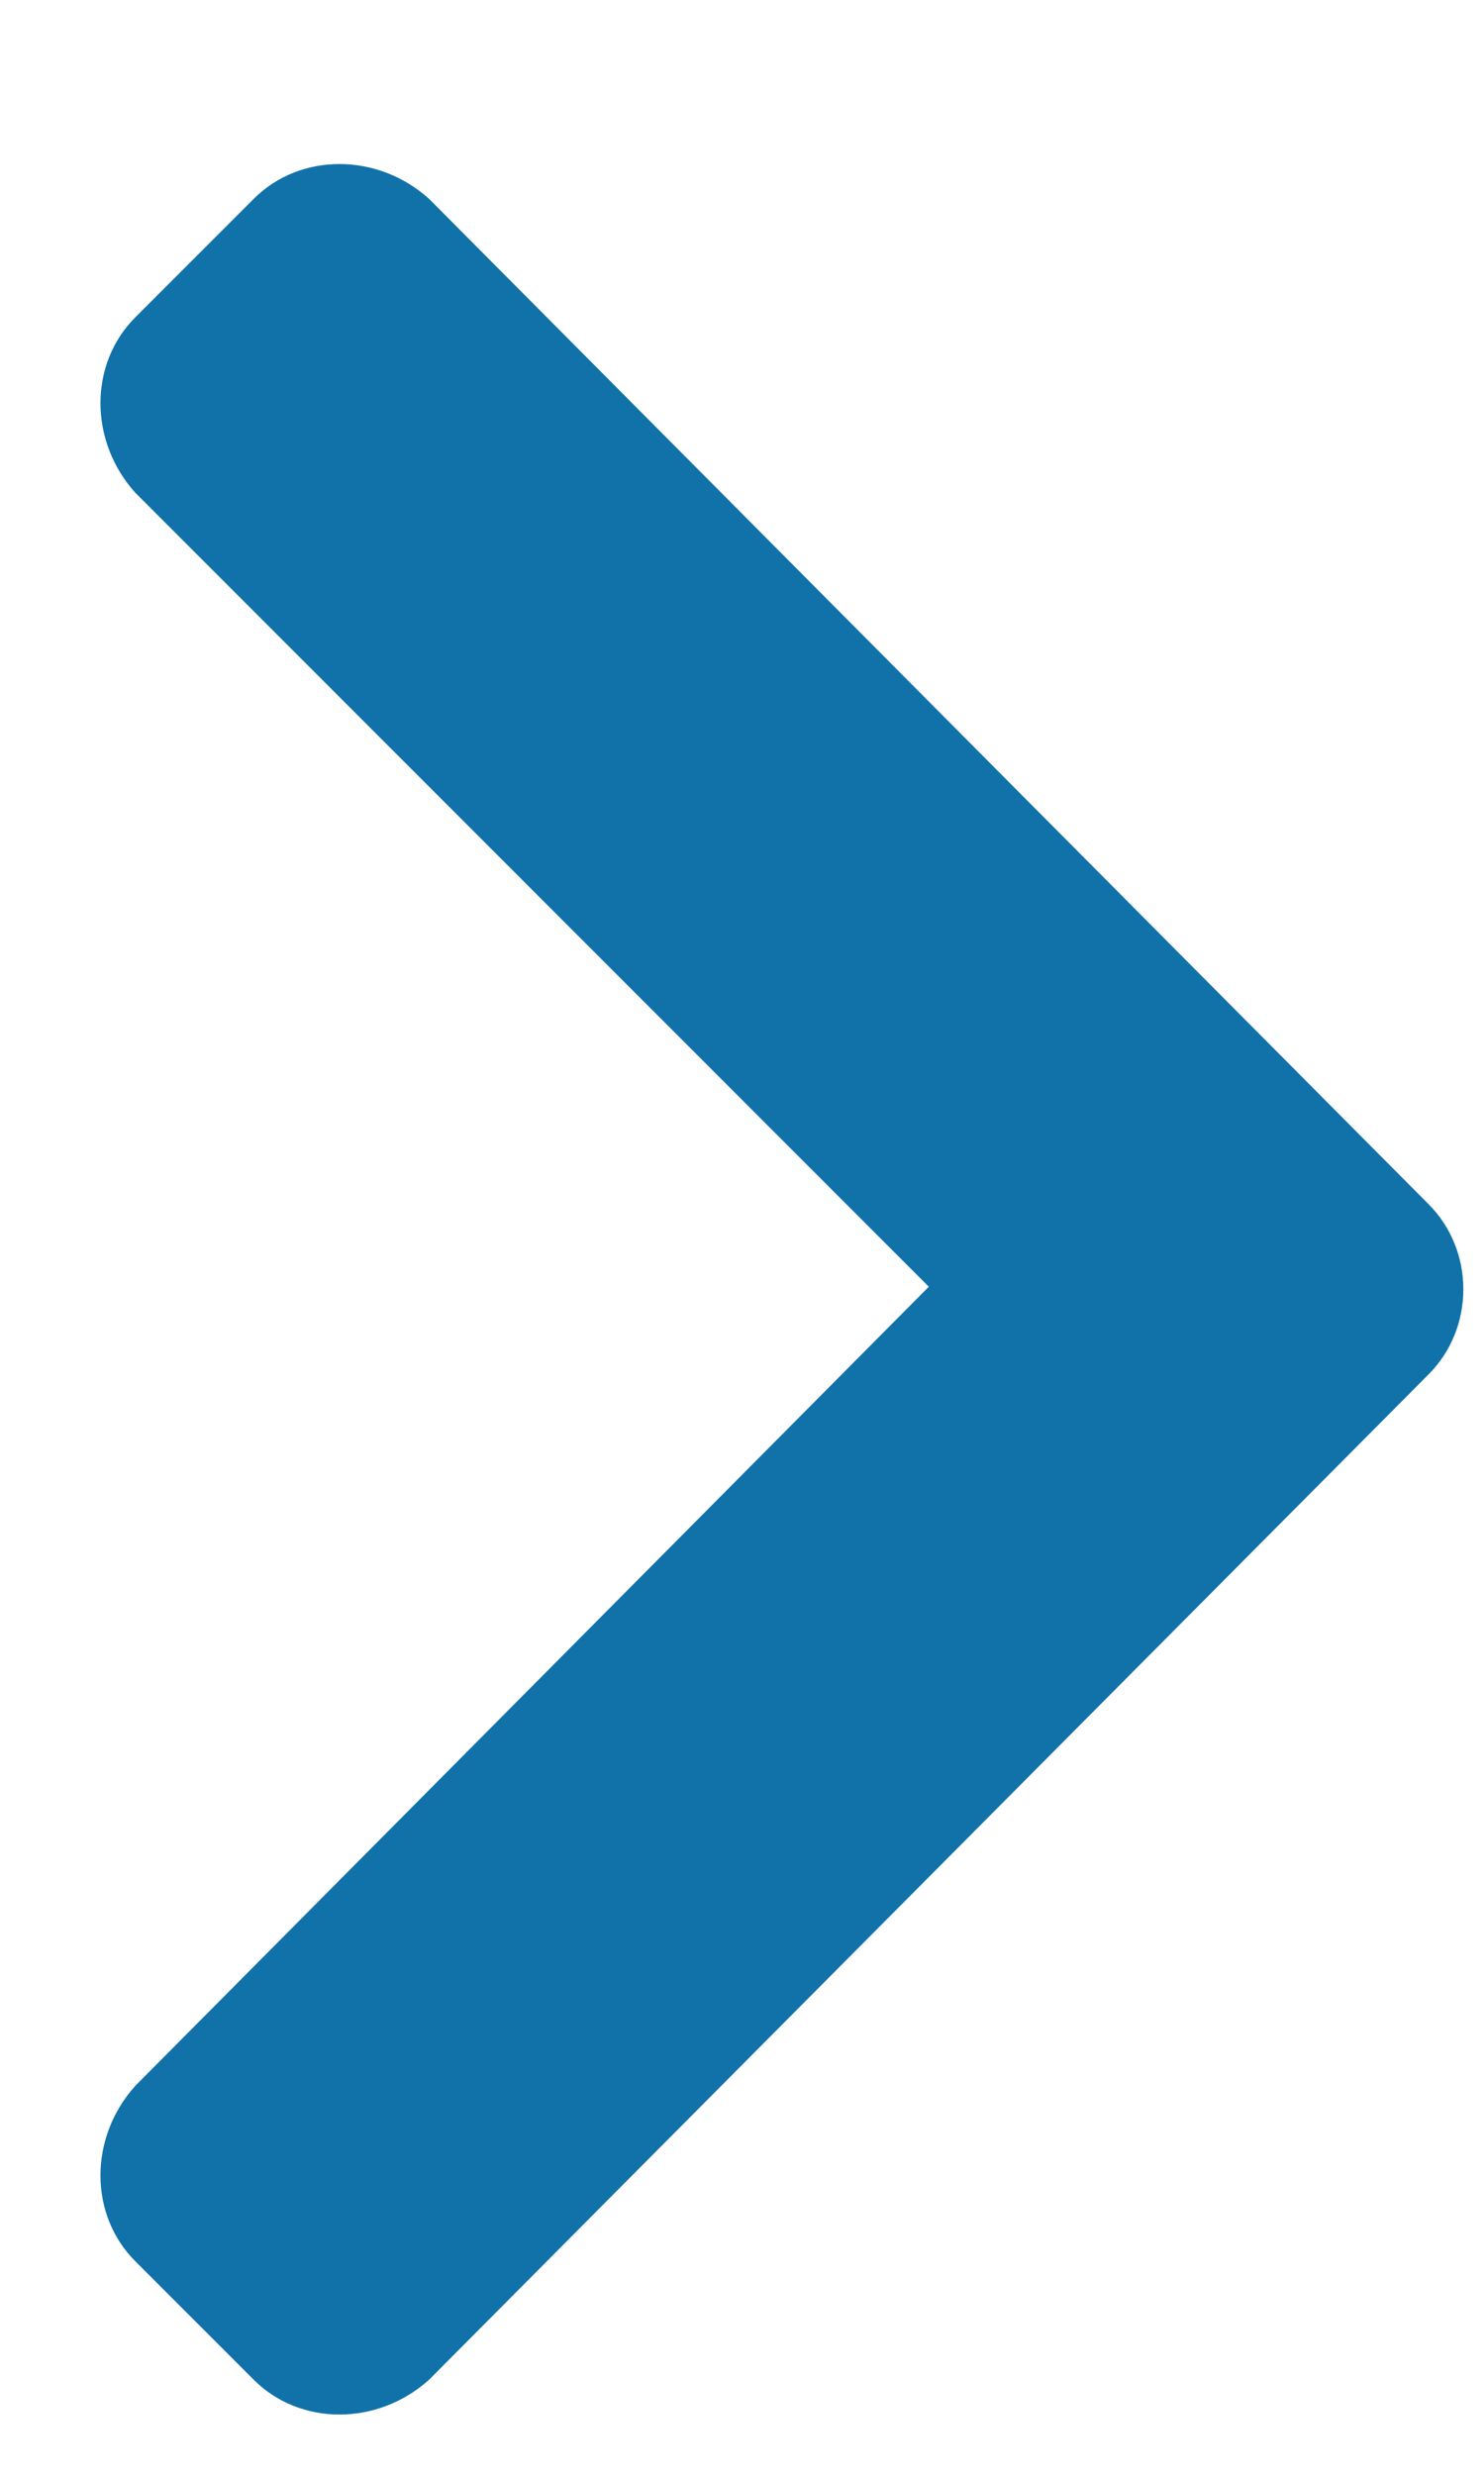 <svg width="9" height="15" viewBox="0 0 9 15" fill="none" xmlns="http://www.w3.org/2000/svg">
<path d="M8.664 8.33L2.602 14.424C2.289 14.705 1.82 14.705 1.539 14.424L0.82 13.705C0.539 13.424 0.539 12.955 0.82 12.643L5.633 7.799L0.82 2.986C0.539 2.674 0.539 2.205 0.82 1.924L1.539 1.205C1.82 0.924 2.289 0.924 2.602 1.205L8.664 7.299C8.945 7.58 8.945 8.049 8.664 8.33Z" fill="#1172A9"/>
</svg>
